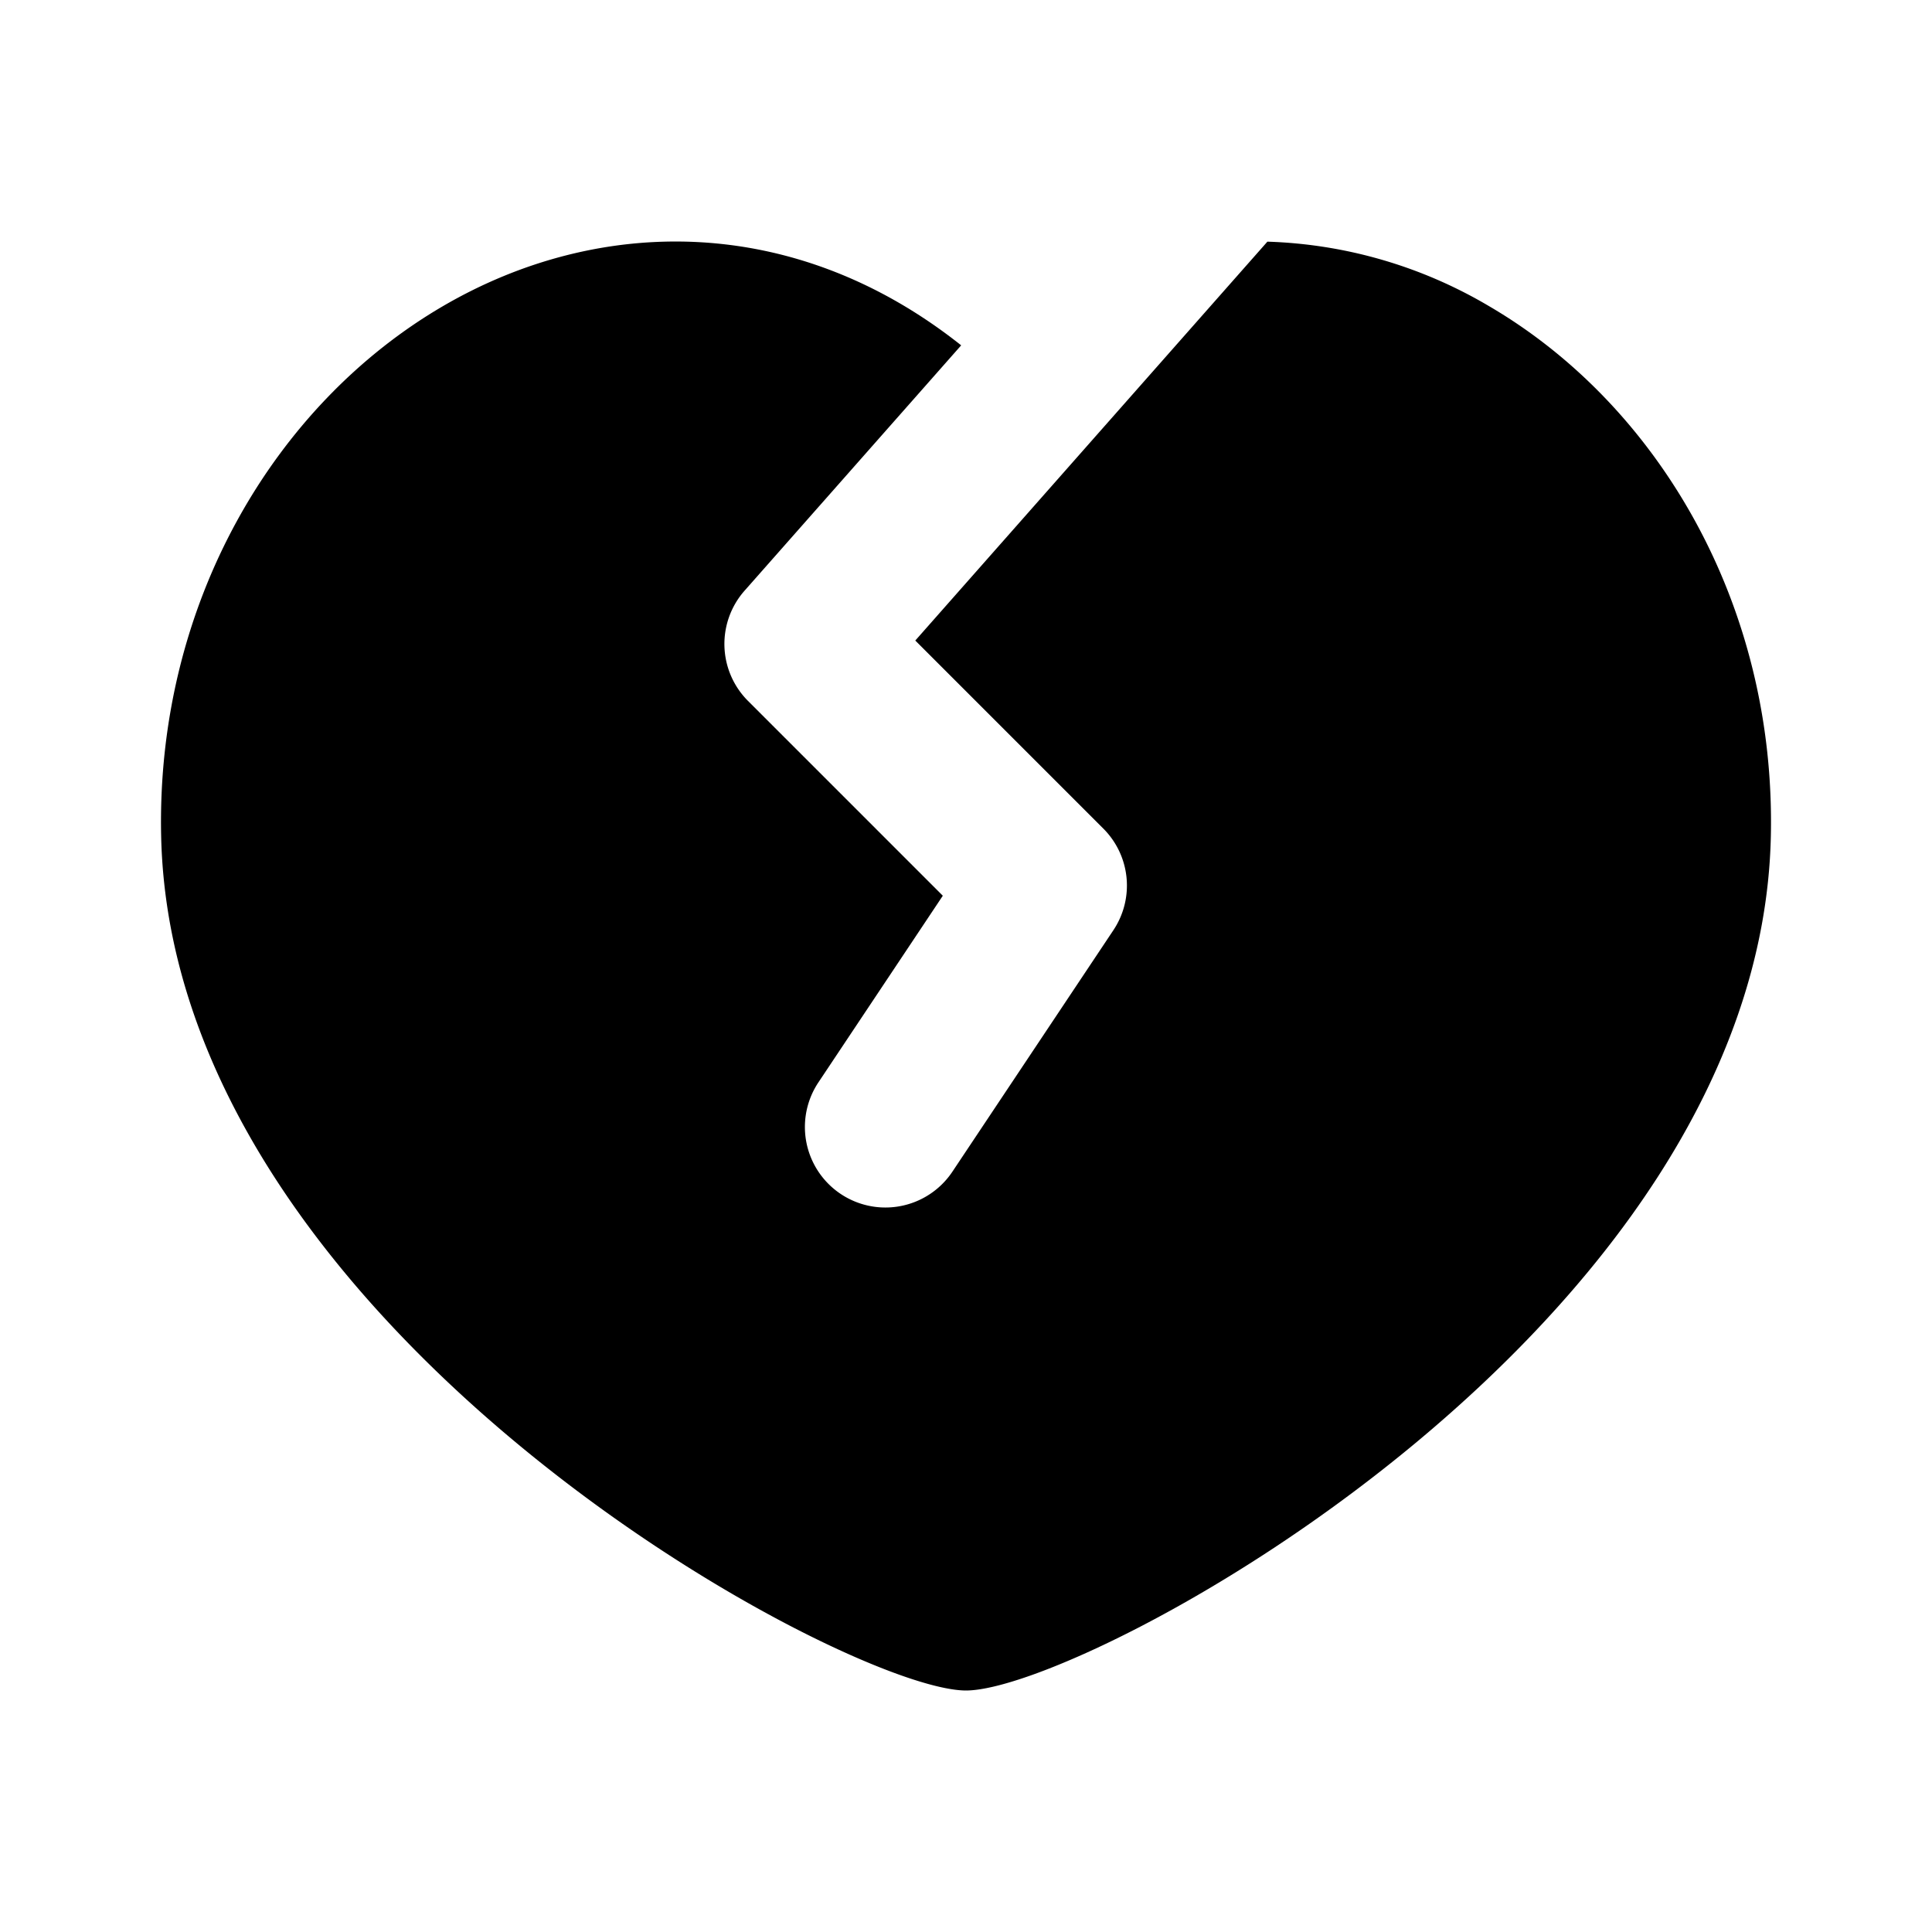 <svg xmlns="http://www.w3.org/2000/svg" viewBox="0 0 24 24">
    <g fill="none">
        <path d="M24 0v24H0V0zM12.594 23.258l-.012.002-.071.035-.02.004-.014-.004-.071-.036c-.01-.003-.019 0-.024.006l-.004.01-.017.428.005.02.01.013.104.074.015.004.012-.004.104-.074.012-.016.004-.017-.017-.427c-.002-.01-.009-.017-.016-.018m.264-.113-.014.002-.184.093-.01.01-.003.011.018.43.005.012.008.008.201.092c.012.004.023 0 .029-.008l.004-.014-.034-.614c-.003-.012-.01-.02-.02-.022m-.715.002a.023.023 0 0 0-.027.006l-.006.014-.034.614c0 .012.007.02.017.024l.015-.002.201-.093.01-.008.003-.011.018-.43-.003-.012-.01-.01z"/>
        <path fill="currentColor"
              d="M11.94 4.29c-2.06-1.636-4.493-1.62-6.434-.489-2.095 1.221-3.569 3.7-3.504 6.592C2.14 16.5 10.5 21 12 21s9.861-4.5 9.998-10.607c.065-2.892-1.409-5.37-3.504-6.592a5.755 5.755 0 0 0-2.75-.799L11.37 7.957l2.336 2.336a1 1 0 0 1 .125 1.262l-2 3a1 1 0 0 1-1.664-1.11l1.545-2.318-2.42-2.42a1 1 0 0 1-.043-1.369z"/>
    </g>
</svg>
